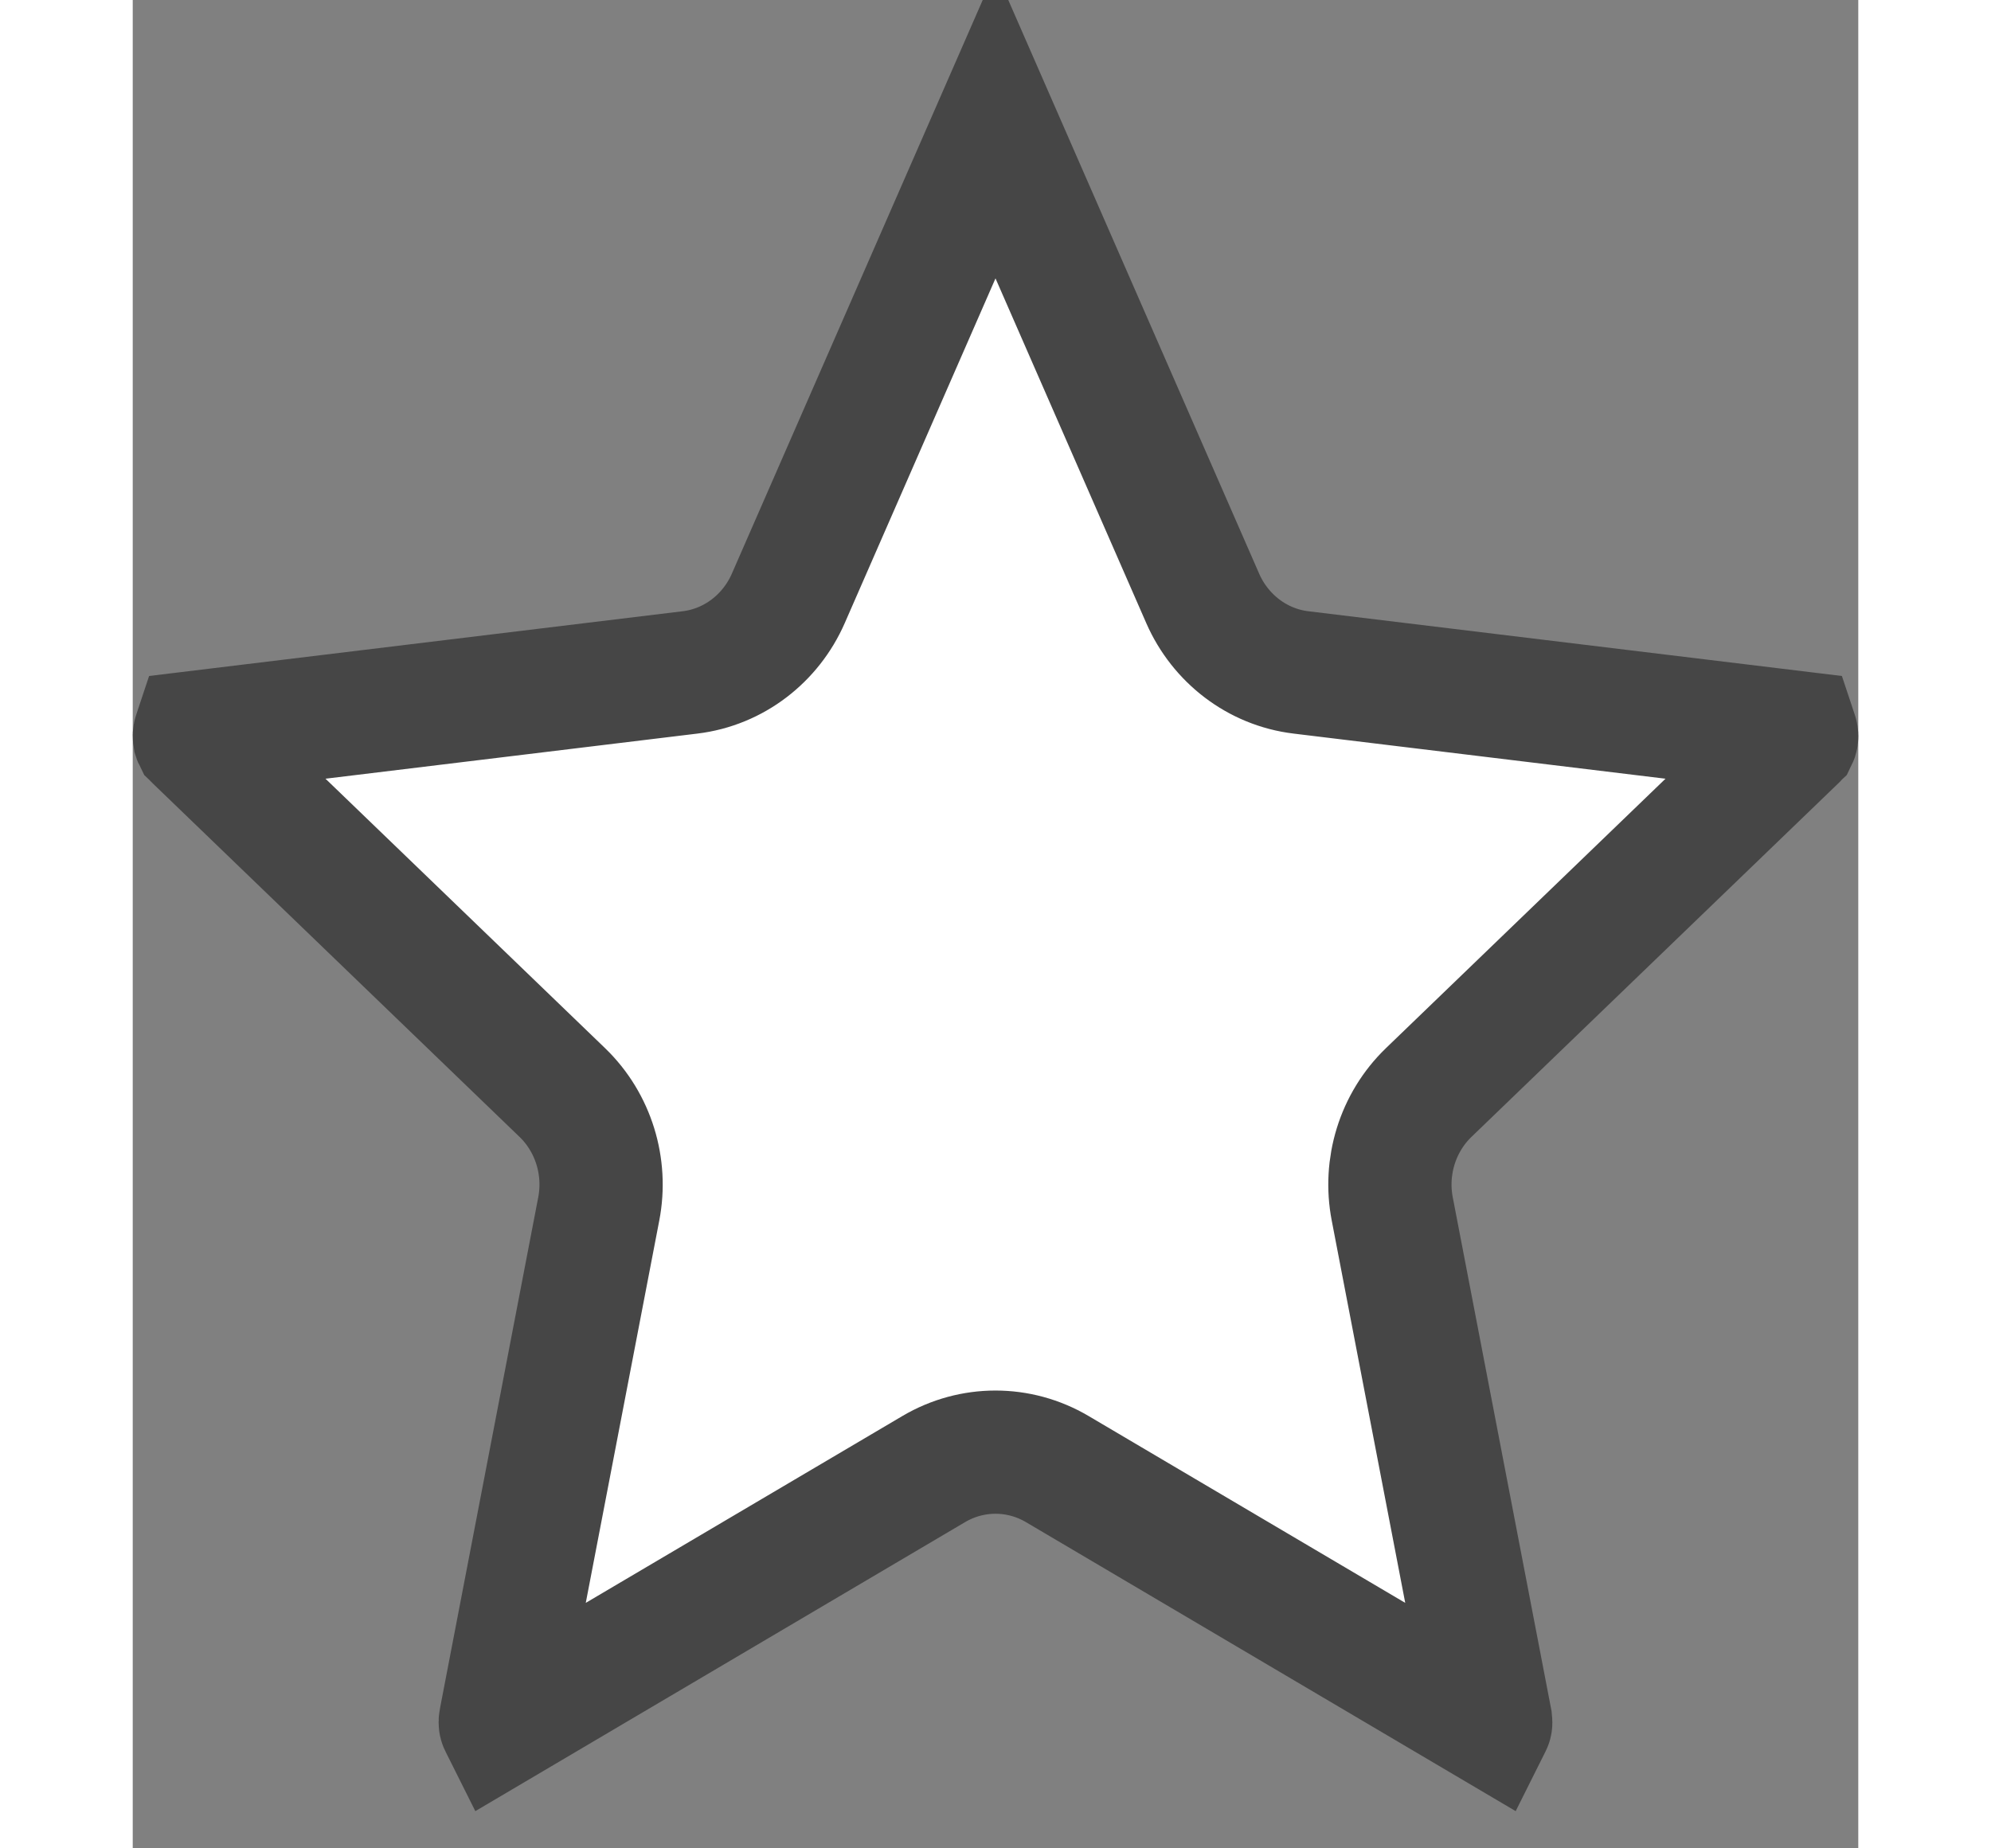 <svg width="14" height="13" viewBox="0 0 14 15" fill="none" xmlns="http://www.w3.org/2000/svg">
<rect x="0" y="0" width="14" height="15" fill="#808080" stroke="none"/>
<path d="M5.318 4.858L7 1.011L8.682 4.858C8.823 5.179 9.121 5.414 9.479 5.457L13.492 5.944C13.493 5.947 13.495 5.951 13.497 5.957C13.501 5.968 13.501 5.978 13.499 5.984C13.498 5.987 13.498 5.989 13.497 5.991C13.496 5.992 13.494 5.995 13.49 5.998L10.515 8.866C10.261 9.111 10.153 9.47 10.219 9.811L11.017 13.963C11.018 13.972 11.018 13.977 11.018 13.981C11.018 13.984 11.017 13.987 11.016 13.989C11.015 13.991 11.014 13.993 11.013 13.995L7.501 11.922C7.191 11.739 6.809 11.739 6.499 11.922L2.987 13.995C2.986 13.993 2.985 13.991 2.984 13.989C2.983 13.987 2.982 13.984 2.982 13.981C2.982 13.977 2.981 13.972 2.983 13.963L3.781 9.811C3.847 9.47 3.739 9.111 3.485 8.866L0.51 5.998C0.506 5.995 0.504 5.992 0.503 5.991C0.502 5.989 0.502 5.987 0.501 5.984C0.5 5.978 0.499 5.968 0.503 5.957C0.505 5.951 0.507 5.947 0.508 5.944L4.521 5.457C4.879 5.414 5.177 5.179 5.318 4.858Z" fill="white" stroke="#464646"/>
</svg>
